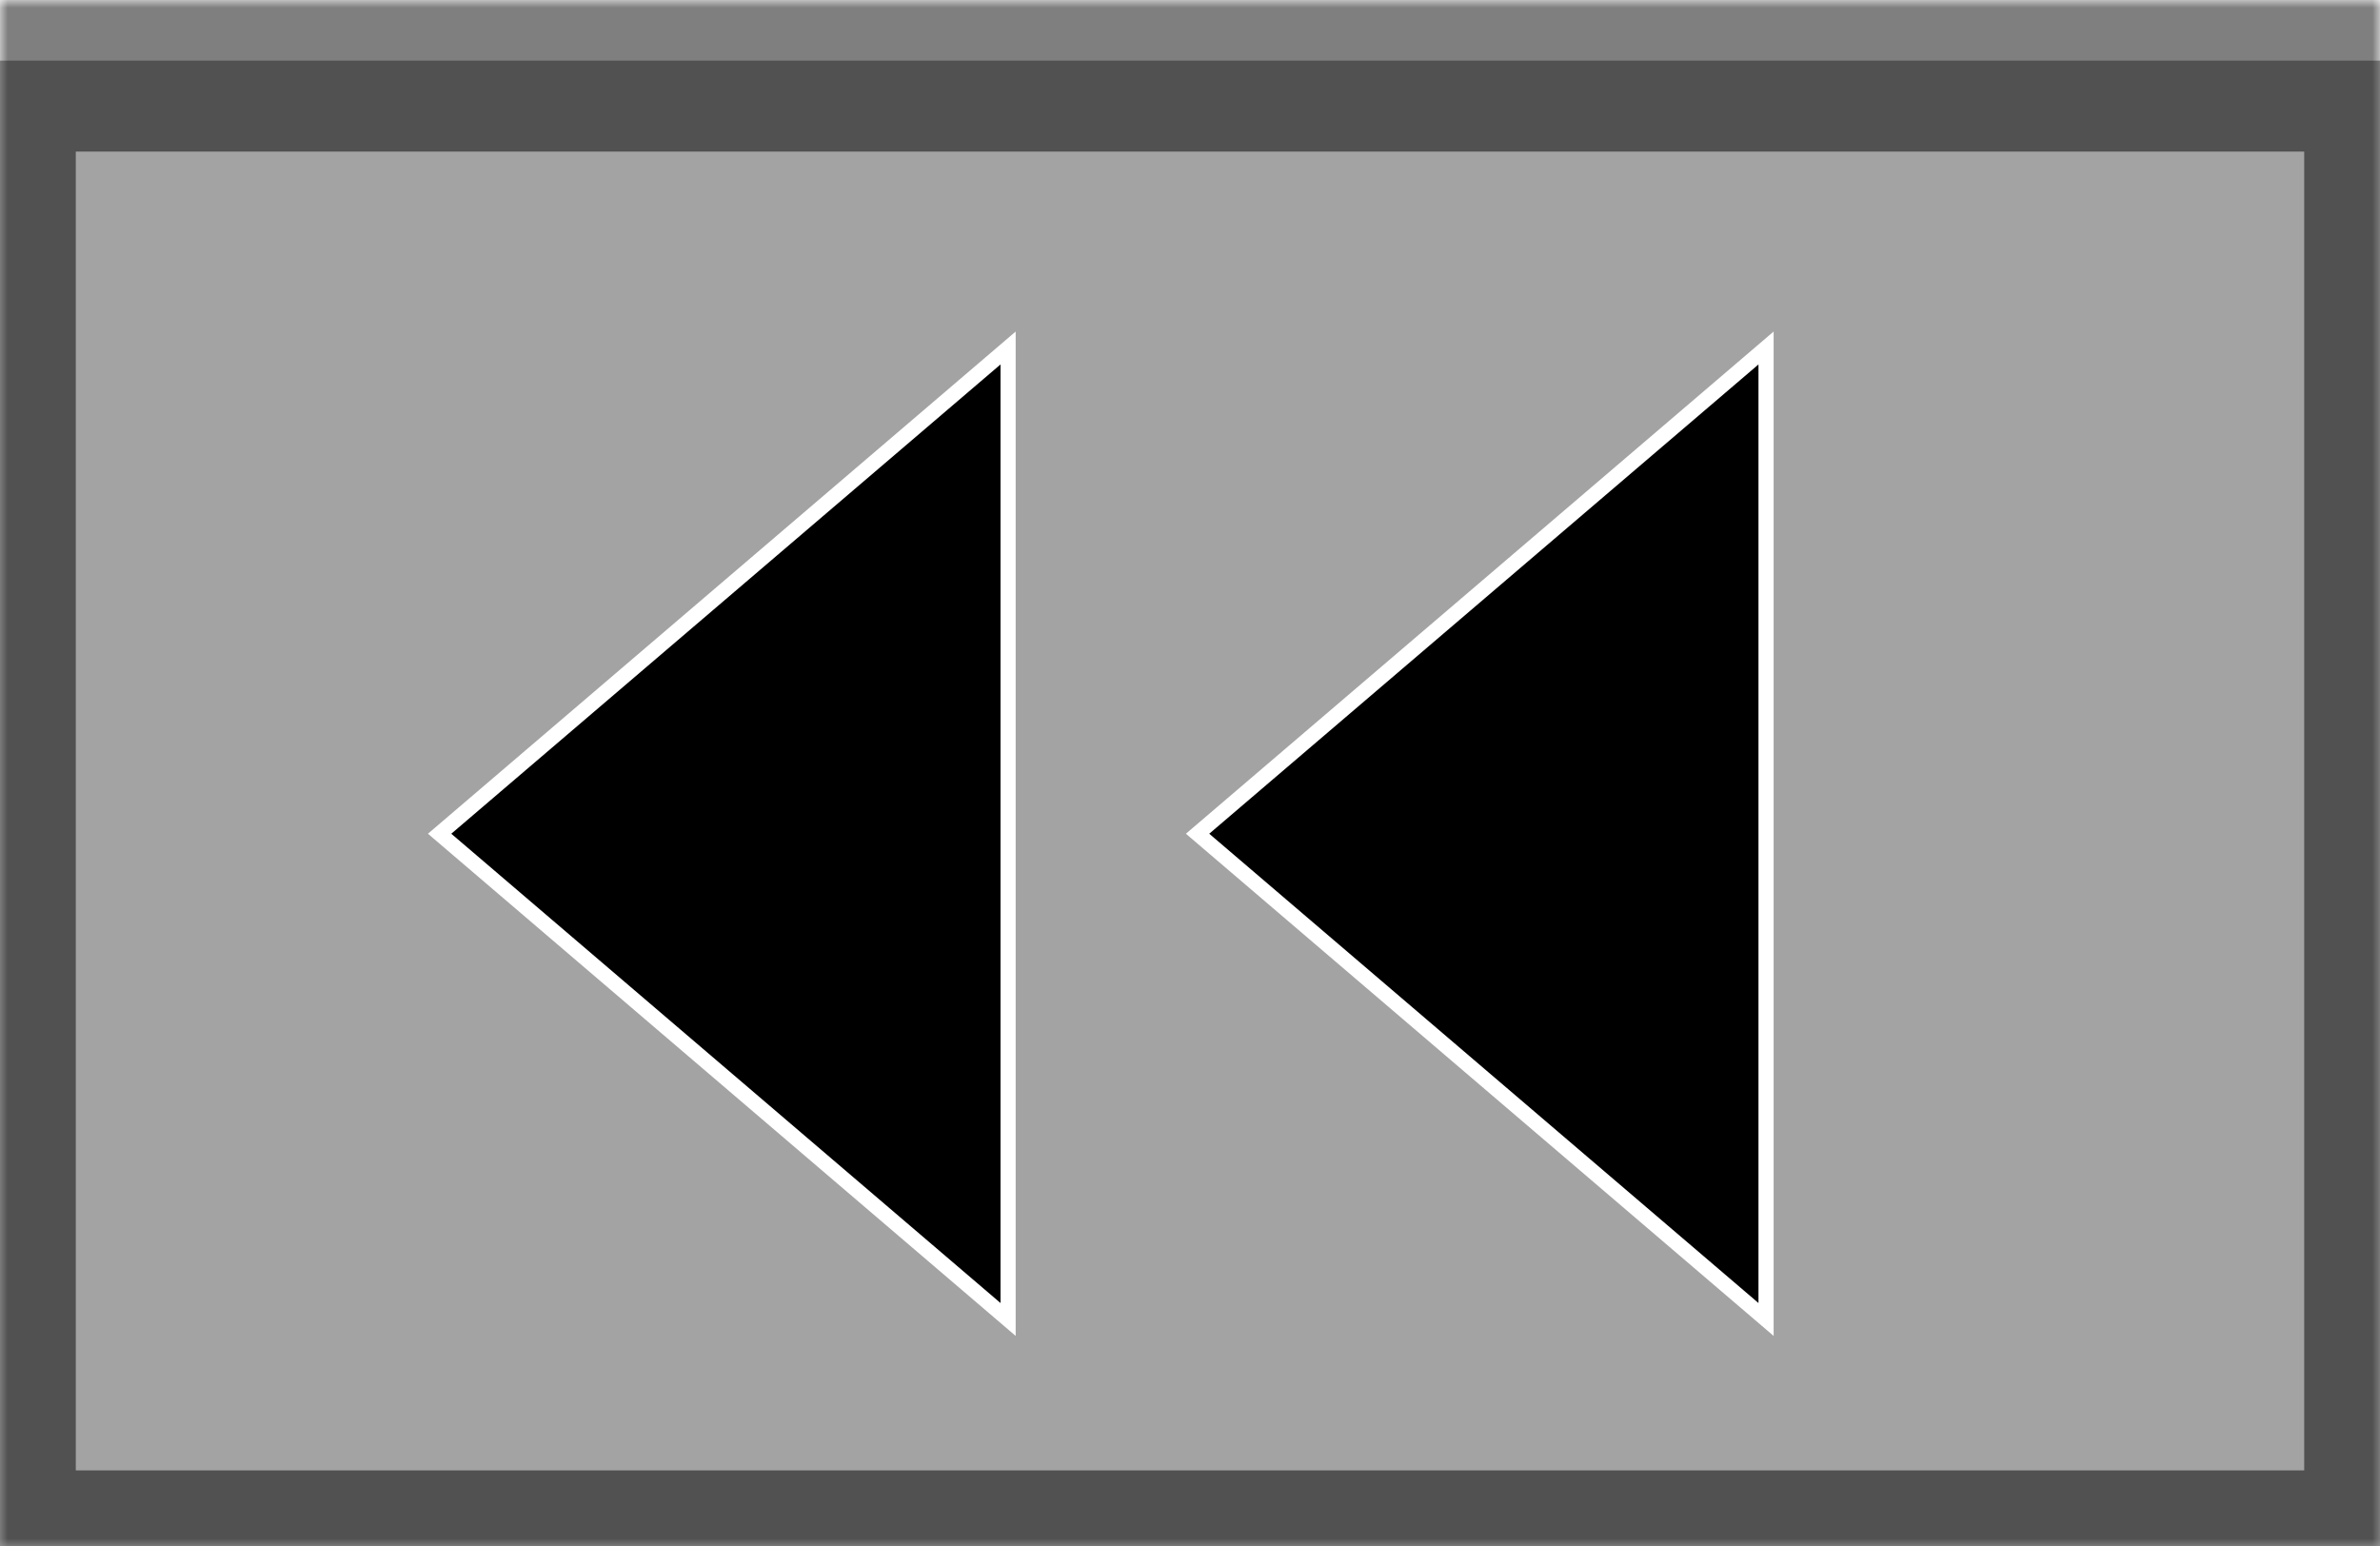 <svg width="157" height="102" viewBox="0 0 157 102" fill="none" xmlns="http://www.w3.org/2000/svg">
<mask id="path-1-inside-1_130_69" fill="white">
<path d="M0 0H157V102H0V0Z"/>
</mask>
<g filter="url(#filter0_i_130_69)">
<path d="M0 0H157V102H0V0Z" fill="#A4A3A3"/>
</g>
<path d="M0 0V-10H-5V0H0ZM157 0H162V-10H157V0ZM157 102V107H162V102H157ZM0 102H-5V107H0V102ZM0 10H157V-10H0V10ZM152 0V102H162V0H152ZM157 97H0V107H157V97ZM5 102V0H-5V102H5Z" fill="black" fill-opacity="0.5" mask="url(#path-1-inside-1_130_69)"/>
<g filter="url(#filter1_d_130_69)">
<path d="M79 51L116.5 18.957L116.5 83.043L79 51Z" fill="black"/>
<path d="M79 51L116.5 18.957L116.5 83.043L79 51Z" stroke="white"/>
</g>
<g filter="url(#filter2_d_130_69)">
<path d="M29 51L66.5 18.957L66.5 83.043L29 51Z" fill="black"/>
<path d="M29 51L66.5 18.957L66.5 83.043L29 51Z" stroke="white"/>
</g>
<defs>
<filter id="filter0_i_130_69" x="0" y="0" width="157" height="106" filterUnits="userSpaceOnUse" color-interpolation-filters="sRGB">
<feFlood flood-opacity="0" result="BackgroundImageFix"/>
<feBlend mode="normal" in="SourceGraphic" in2="BackgroundImageFix" result="shape"/>
<feColorMatrix in="SourceAlpha" type="matrix" values="0 0 0 0 0 0 0 0 0 0 0 0 0 0 0 0 0 0 127 0" result="hardAlpha"/>
<feOffset dy="4"/>
<feGaussianBlur stdDeviation="2"/>
<feComposite in2="hardAlpha" operator="arithmetic" k2="-1" k3="1"/>
<feColorMatrix type="matrix" values="0 0 0 0 0 0 0 0 0 0 0 0 0 0 0 0 0 0 0.25 0"/>
<feBlend mode="normal" in2="shape" result="effect1_innerShadow_130_69"/>
</filter>
<filter id="filter1_d_130_69" x="74.23" y="17.872" width="46.77" height="74.256" filterUnits="userSpaceOnUse" color-interpolation-filters="sRGB">
<feFlood flood-opacity="0" result="BackgroundImageFix"/>
<feColorMatrix in="SourceAlpha" type="matrix" values="0 0 0 0 0 0 0 0 0 0 0 0 0 0 0 0 0 0 127 0" result="hardAlpha"/>
<feOffset dy="4"/>
<feGaussianBlur stdDeviation="2"/>
<feComposite in2="hardAlpha" operator="out"/>
<feColorMatrix type="matrix" values="0 0 0 0 0 0 0 0 0 0 0 0 0 0 0 0 0 0 0.25 0"/>
<feBlend mode="normal" in2="BackgroundImageFix" result="effect1_dropShadow_130_69"/>
<feBlend mode="normal" in="SourceGraphic" in2="effect1_dropShadow_130_69" result="shape"/>
</filter>
<filter id="filter2_d_130_69" x="24.23" y="17.872" width="46.77" height="74.256" filterUnits="userSpaceOnUse" color-interpolation-filters="sRGB">
<feFlood flood-opacity="0" result="BackgroundImageFix"/>
<feColorMatrix in="SourceAlpha" type="matrix" values="0 0 0 0 0 0 0 0 0 0 0 0 0 0 0 0 0 0 127 0" result="hardAlpha"/>
<feOffset dy="4"/>
<feGaussianBlur stdDeviation="2"/>
<feComposite in2="hardAlpha" operator="out"/>
<feColorMatrix type="matrix" values="0 0 0 0 0 0 0 0 0 0 0 0 0 0 0 0 0 0 0.25 0"/>
<feBlend mode="normal" in2="BackgroundImageFix" result="effect1_dropShadow_130_69"/>
<feBlend mode="normal" in="SourceGraphic" in2="effect1_dropShadow_130_69" result="shape"/>
</filter>
</defs>
</svg>

